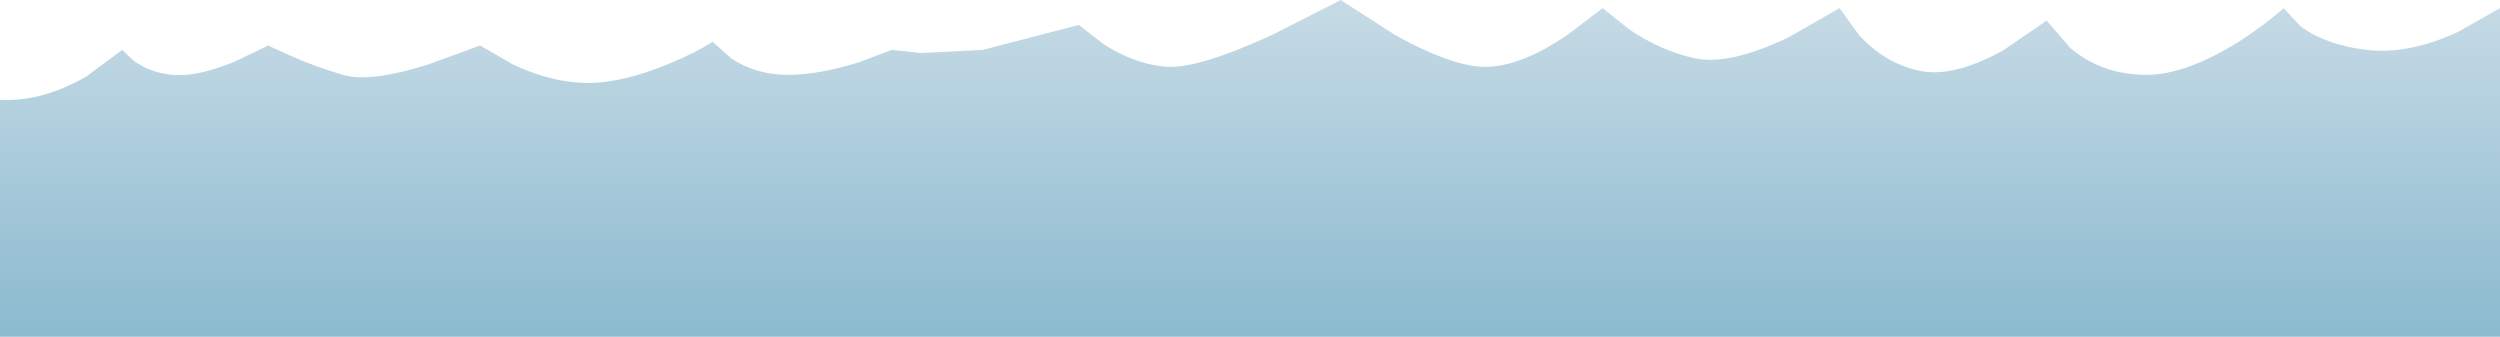 <?xml version="1.0" encoding="UTF-8" standalone="no"?>
<svg xmlns:xlink="http://www.w3.org/1999/xlink" height="27.0px" width="200.45px" xmlns="http://www.w3.org/2000/svg">
  <g transform="matrix(1.0, 0.0, 0.0, 1.0, 0.0, 0.0)">
    <use height="27.0" transform="matrix(1.0, 0.0, 0.0, 1.0, 0.0, 0.0)" width="200.45" xlink:href="#sprite0"/>
  </g>
  <defs>
    <g id="sprite0" transform="matrix(1.0, 0.0, 0.0, 1.0, 0.0, 0.0)">
      <use height="27.0" transform="matrix(1.0, 0.0, 0.0, 1.0, 0.0, 0.0)" width="200.45" xlink:href="#shape0"/>
    </g>
    <g id="shape0" transform="matrix(1.0, 0.0, 0.0, 1.0, 0.0, 0.0)">
      <path d="M183.1 0.65 L184.45 2.1 Q186.45 3.6 189.75 4.0 193.1 4.4 197.1 2.55 L200.45 0.65 200.45 27.0 0.0 27.0 0.0 8.0 Q3.3 8.2 6.9 6.15 L9.8 4.0 10.7 4.85 Q11.95 5.8 13.8 6.0 15.7 6.2 18.8 4.95 L21.5 3.65 23.25 4.45 Q25.4 5.4 27.5 6.0 29.55 6.65 34.25 5.2 L38.5 3.65 41.1 5.15 Q44.25 6.65 47.15 6.65 50.05 6.65 53.9 5.0 55.8 4.2 57.15 3.35 L58.65 4.7 Q60.65 6.0 63.15 6.0 65.65 6.0 68.85 5.0 L71.5 4.0 73.9 4.25 78.8 4.0 86.5 2.0 88.5 3.55 Q91.0 5.15 93.5 5.35 96.0 5.55 102.0 2.8 L107.5 0.0 111.85 2.8 Q116.8 5.55 119.5 5.35 122.2 5.15 125.6 2.85 L128.5 0.65 130.55 2.3 Q133.1 4.05 135.8 4.65 138.5 5.3 143.3 3.05 L147.5 0.65 149.05 2.8 Q151.1 5.05 153.8 5.65 156.5 6.3 160.6 4.05 L164.1 1.65 166.0 3.85 Q168.55 6.0 172.1 6.0 175.25 6.0 179.5 3.35 181.6 2.0 183.1 0.65" fill="url(#gradient0)" fill-rule="evenodd" stroke="none"/>
    </g>
    <linearGradient gradientTransform="matrix(0.0, 0.019, 0.019, 0.0, 100.25, 13.85)" gradientUnits="userSpaceOnUse" id="gradient0" spreadMethod="pad" x1="-819.2" x2="819.2">
      <stop offset="0.0" stop-color="#cbdde7"/>
      <stop offset="1.0" stop-color="#85b7cd"/>
    </linearGradient>
  </defs>
</svg>
